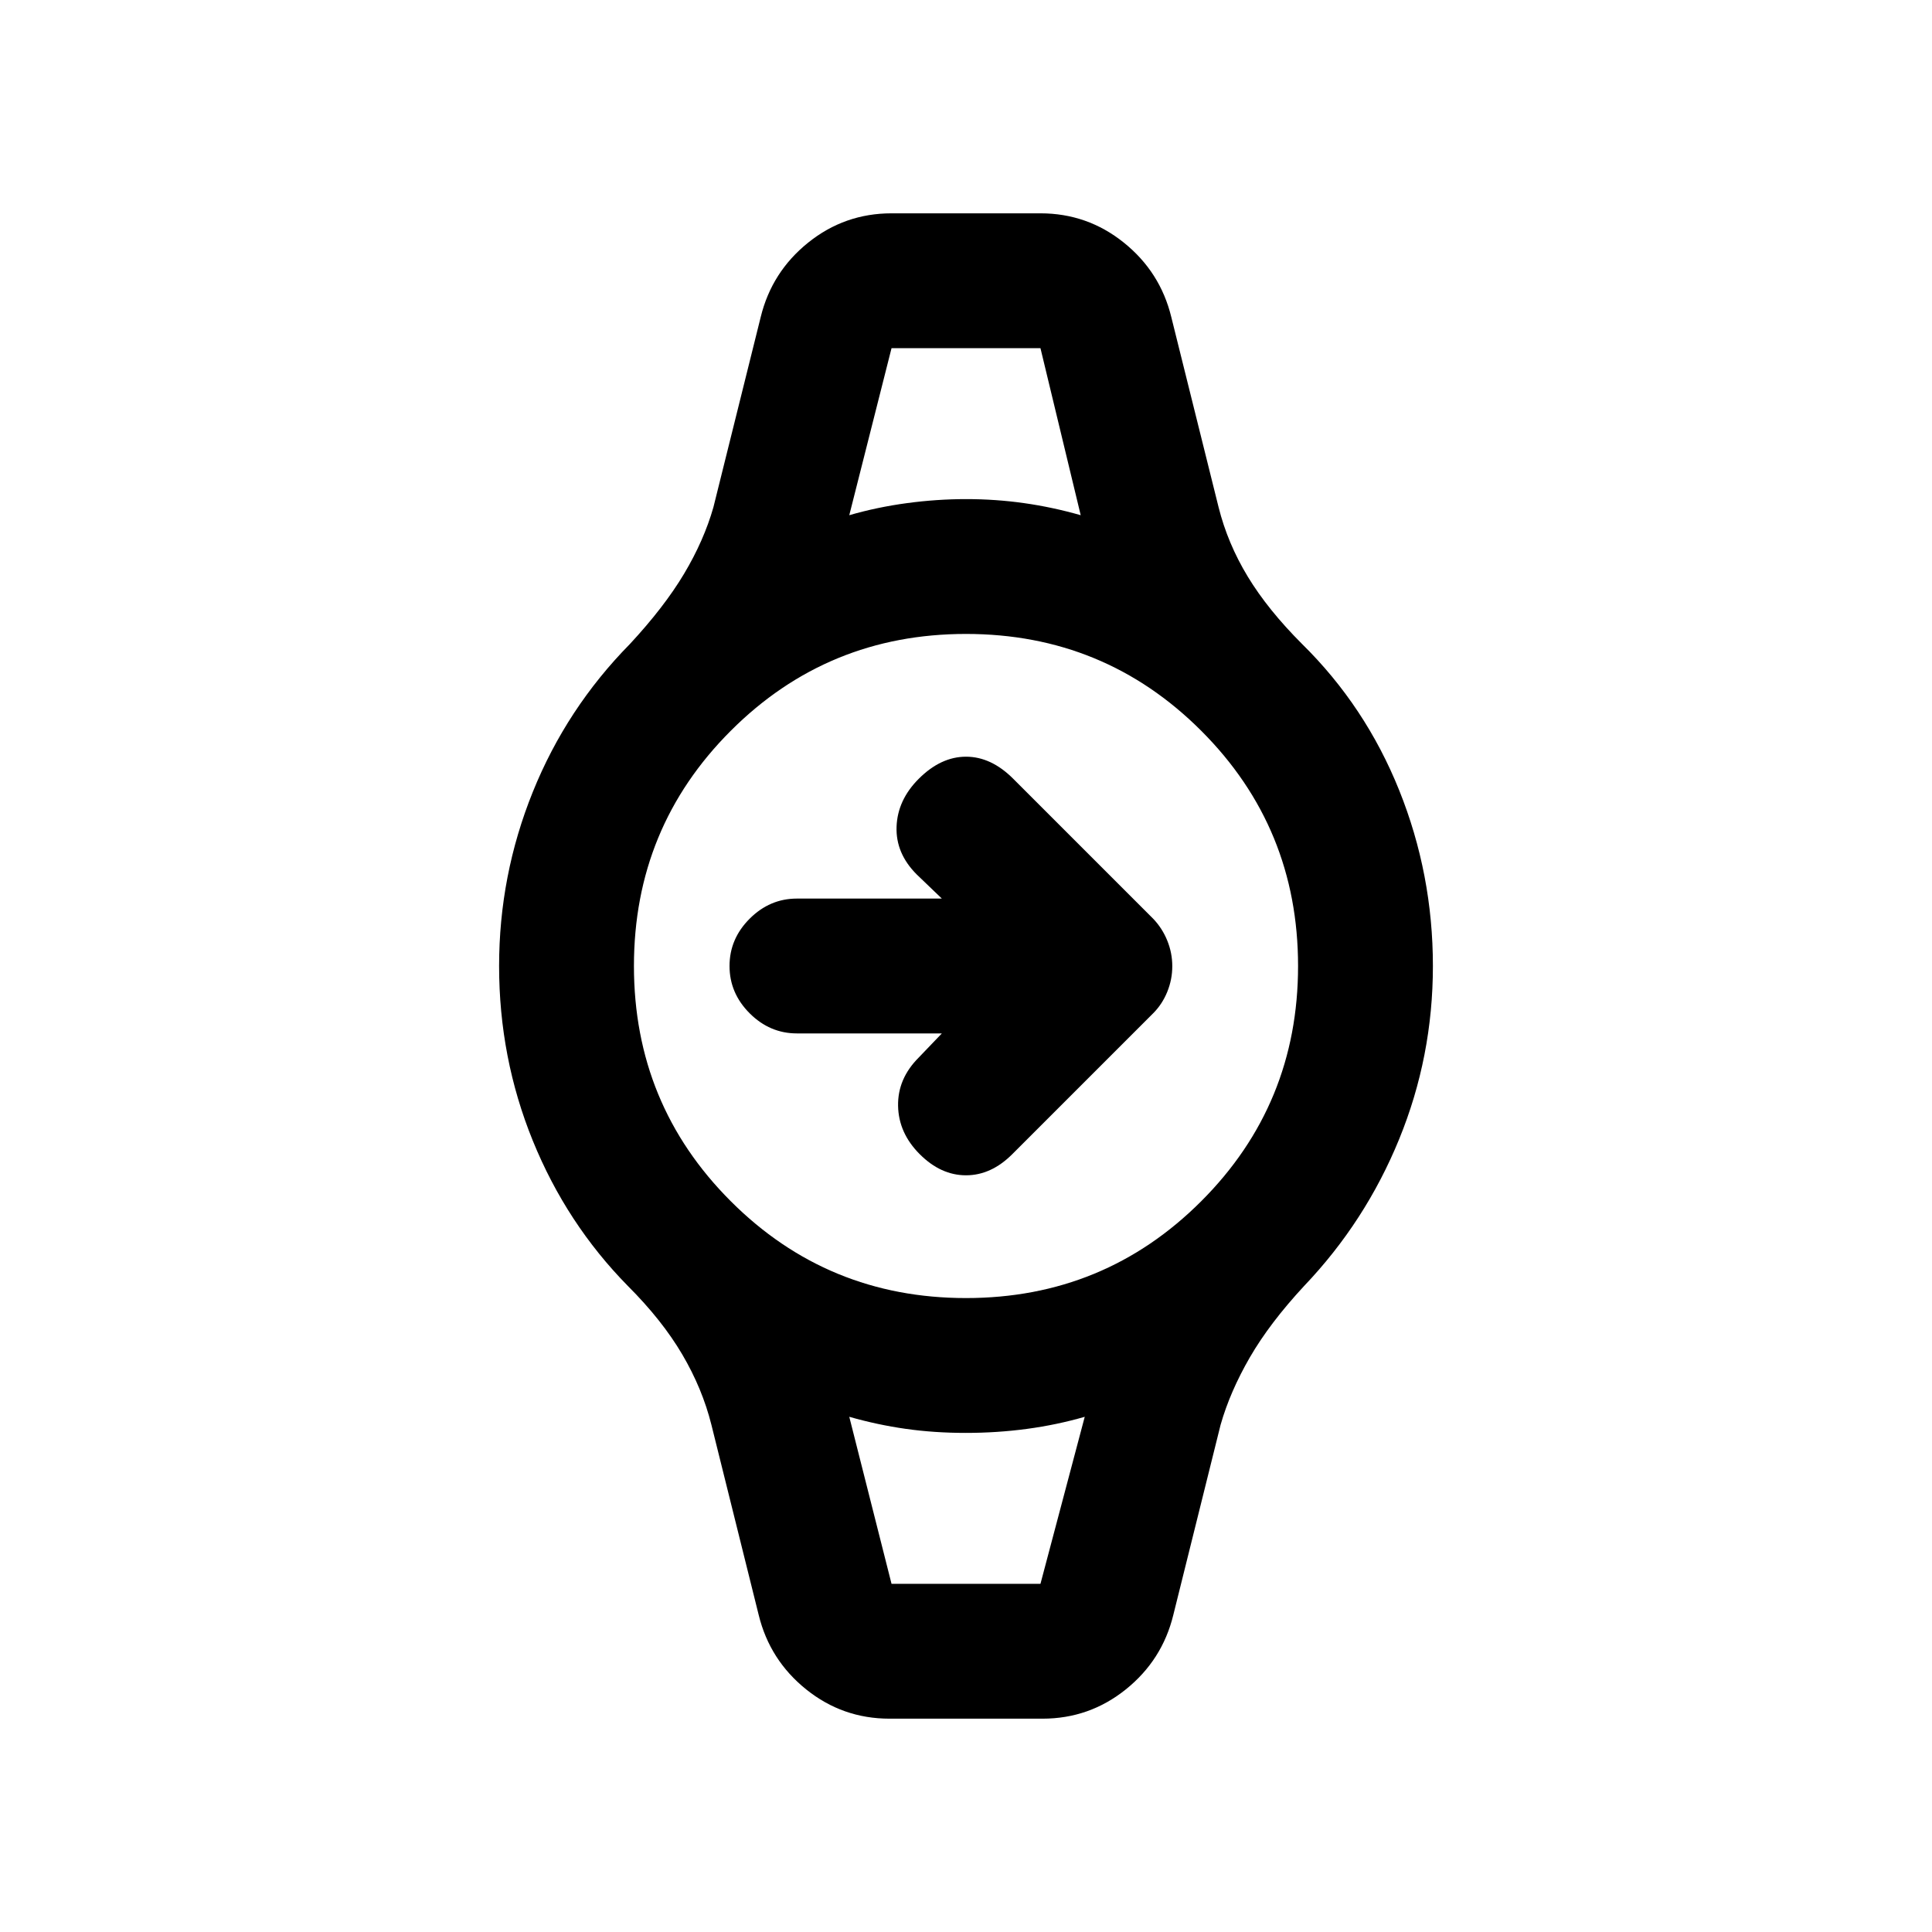 <svg xmlns="http://www.w3.org/2000/svg" height="20" viewBox="0 -960 960 960" width="20"><path d="M468-446.5h-72q-13.5 0-23.5-10t-10-23.5q0-13.5 10-23.5t23.5-10h72l-12.5-12q-10.5-10.5-10-23.75t11-23.75q11-11 23.5-11t23.44 10.94L573-503.5q4.5 4.7 7 10.85 2.5 6.15 2.5 12.75t-2.5 12.75q-2.5 6.15-7 10.65l-70 70Q492.5-376 480-376t-22.98-10.48Q446.5-397 446.25-410.5t10.25-24l11.5-12ZM443-787h74-74Zm0 614h74-74Zm-1 67q-23.31 0-41.42-14.55-18.1-14.55-23.58-36.95L353.5-252q-4.5-18-14.5-35t-27-34q-30.5-31-47.25-72.18Q248-434.36 248-480q0-45 16.75-86.5T313-640q17.02-18.34 26.91-34.89 9.88-16.56 14.59-33.11l23.5-94.5q5.48-22.4 23.58-36.95Q419.69-854 443-854h74q23.31 0 41.42 14.55 18.1 14.55 23.58 36.95l23.5 94.5q4.5 18 14.5 34.5t27 33.5q31.5 31 48.25 72.68Q712-525.64 712-480q0 45-16.75 86T648-321q-17.02 18.34-26.91 35.39-9.88 17.06-14.59 33.61L583-157.5q-5.48 22.4-23.58 36.95Q541.31-106 518-106h-76Zm38-209q68.76 0 116.88-48.12Q645-411.24 645-480q0-68.76-48.12-116.88Q548.76-645 480-645q-68.76 0-116.88 48.12Q315-548.76 315-480q0 68.76 48.12 116.88Q411.24-315 480-315Zm-58-389q13.82-4 28.66-6t29.46-2q14.62 0 28.75 2t28.13 6l-20-83h-74l-21 83Zm21 531h74l22-83q-13.82 4-28.66 6t-30.46 2q-15.62 0-29.75-2T422-256l21 83Z"/></svg>